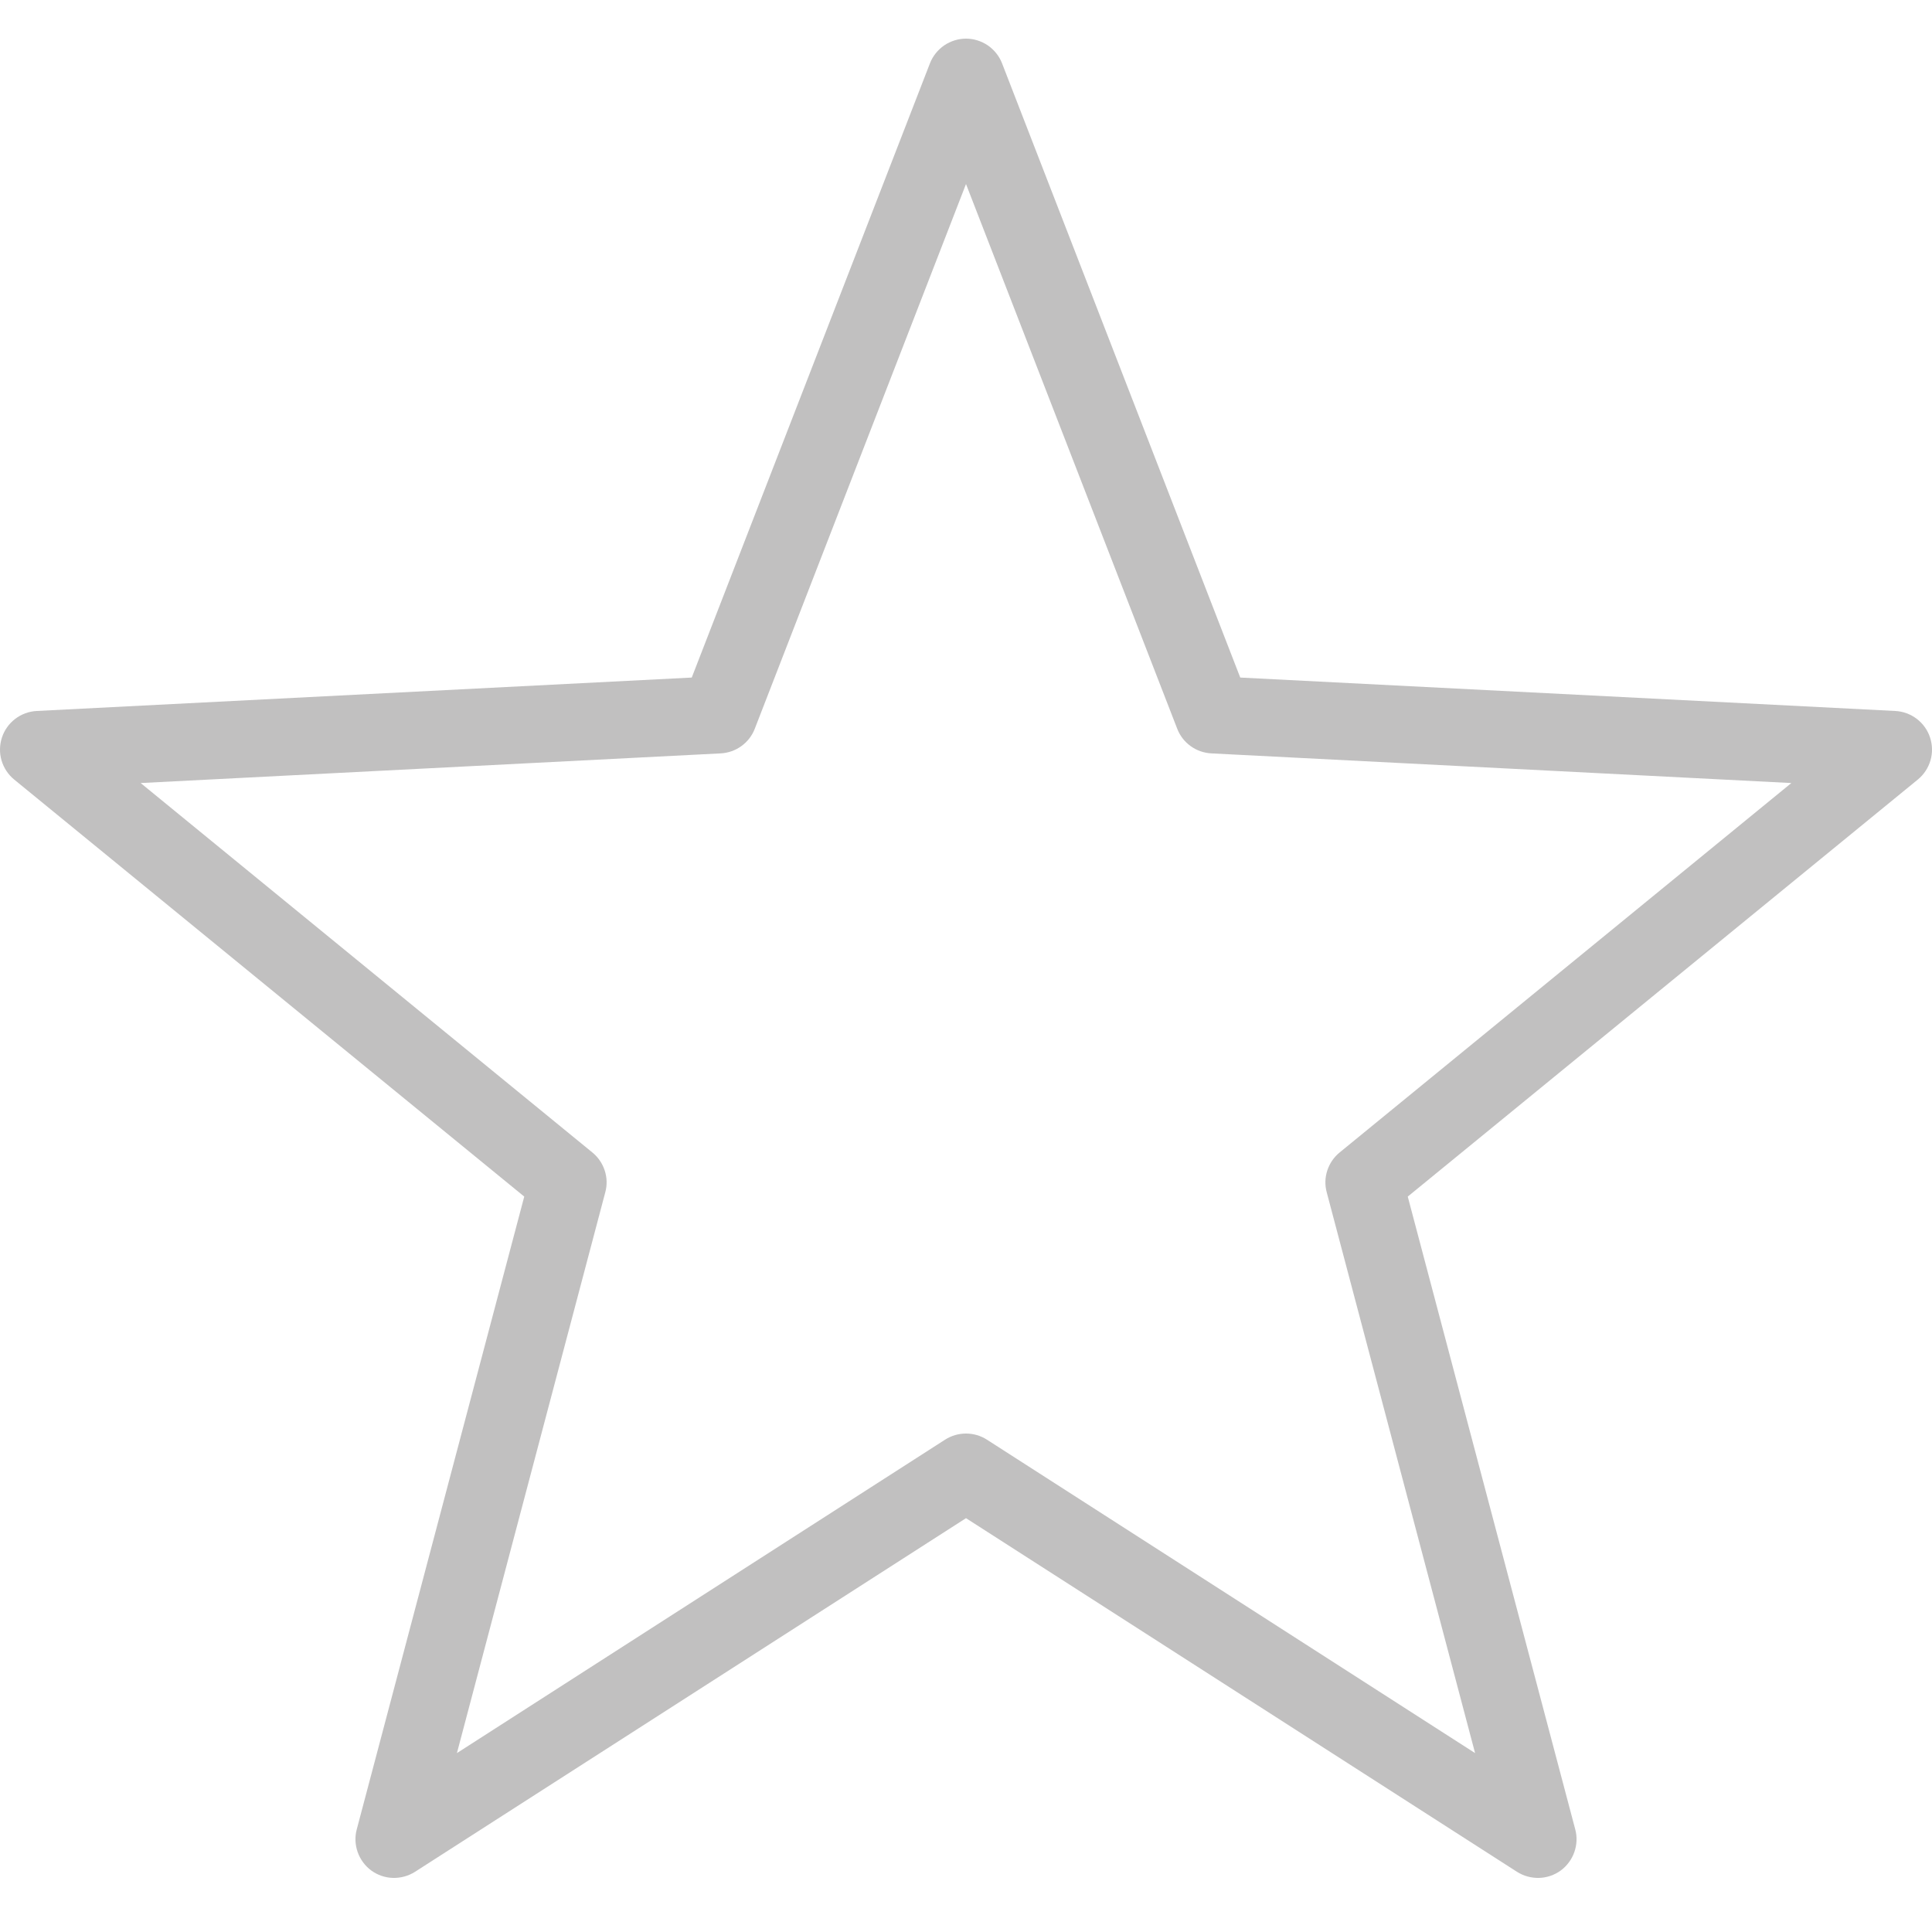 <svg width="20" height="20" viewBox="0 0 20 20" fill="none" xmlns="http://www.w3.org/2000/svg">
<g clip-path="url(#clip0_434_72)">
<path d="M10 0.4C9.919 0.4 9.841 0.425 9.774 0.47C9.708 0.516 9.656 0.58 9.627 0.655L7.161 7.014L0.38 7.36C0.299 7.364 0.221 7.393 0.157 7.442C0.093 7.491 0.045 7.558 0.02 7.635C-0.005 7.712 -0.007 7.794 0.016 7.872C0.039 7.95 0.084 8.018 0.147 8.07L5.427 12.387L3.693 18.938C3.672 19.015 3.676 19.098 3.703 19.174C3.73 19.25 3.779 19.316 3.844 19.364C3.909 19.411 3.987 19.438 4.068 19.44C4.149 19.442 4.228 19.42 4.296 19.377L10 15.716L15.704 19.377C15.772 19.42 15.851 19.442 15.932 19.44C16.012 19.438 16.091 19.411 16.156 19.364C16.221 19.316 16.27 19.25 16.297 19.174C16.324 19.098 16.328 19.015 16.307 18.938L14.573 12.387L19.853 8.07C19.916 8.018 19.961 7.95 19.984 7.872C20.007 7.794 20.005 7.712 19.98 7.635C19.955 7.558 19.907 7.491 19.843 7.442C19.779 7.393 19.701 7.364 19.62 7.36L12.839 7.014L10.373 0.655C10.344 0.58 10.292 0.516 10.226 0.47C10.159 0.425 10.081 0.4 10 0.4V0.4ZM10 1.905L12.187 7.545C12.215 7.617 12.263 7.679 12.326 7.724C12.388 7.769 12.463 7.795 12.54 7.799L18.544 8.106L13.867 11.931C13.808 11.979 13.764 12.044 13.74 12.117C13.716 12.19 13.714 12.268 13.734 12.342L15.27 18.148L10.216 14.903C10.152 14.862 10.077 14.84 10 14.84C9.923 14.84 9.848 14.862 9.784 14.903L4.73 18.148L6.266 12.342C6.286 12.268 6.284 12.19 6.26 12.117C6.236 12.044 6.192 11.979 6.133 11.931L1.456 8.106L7.46 7.799C7.537 7.795 7.612 7.769 7.674 7.724C7.737 7.679 7.785 7.617 7.813 7.545L10 1.905Z" fill="#C1C0C0"/>
</g>
<defs>
<clipPath id="clip0_434_72">
<rect width="20" height="20" fill="white"/>
</clipPath>
</defs>
</svg>
